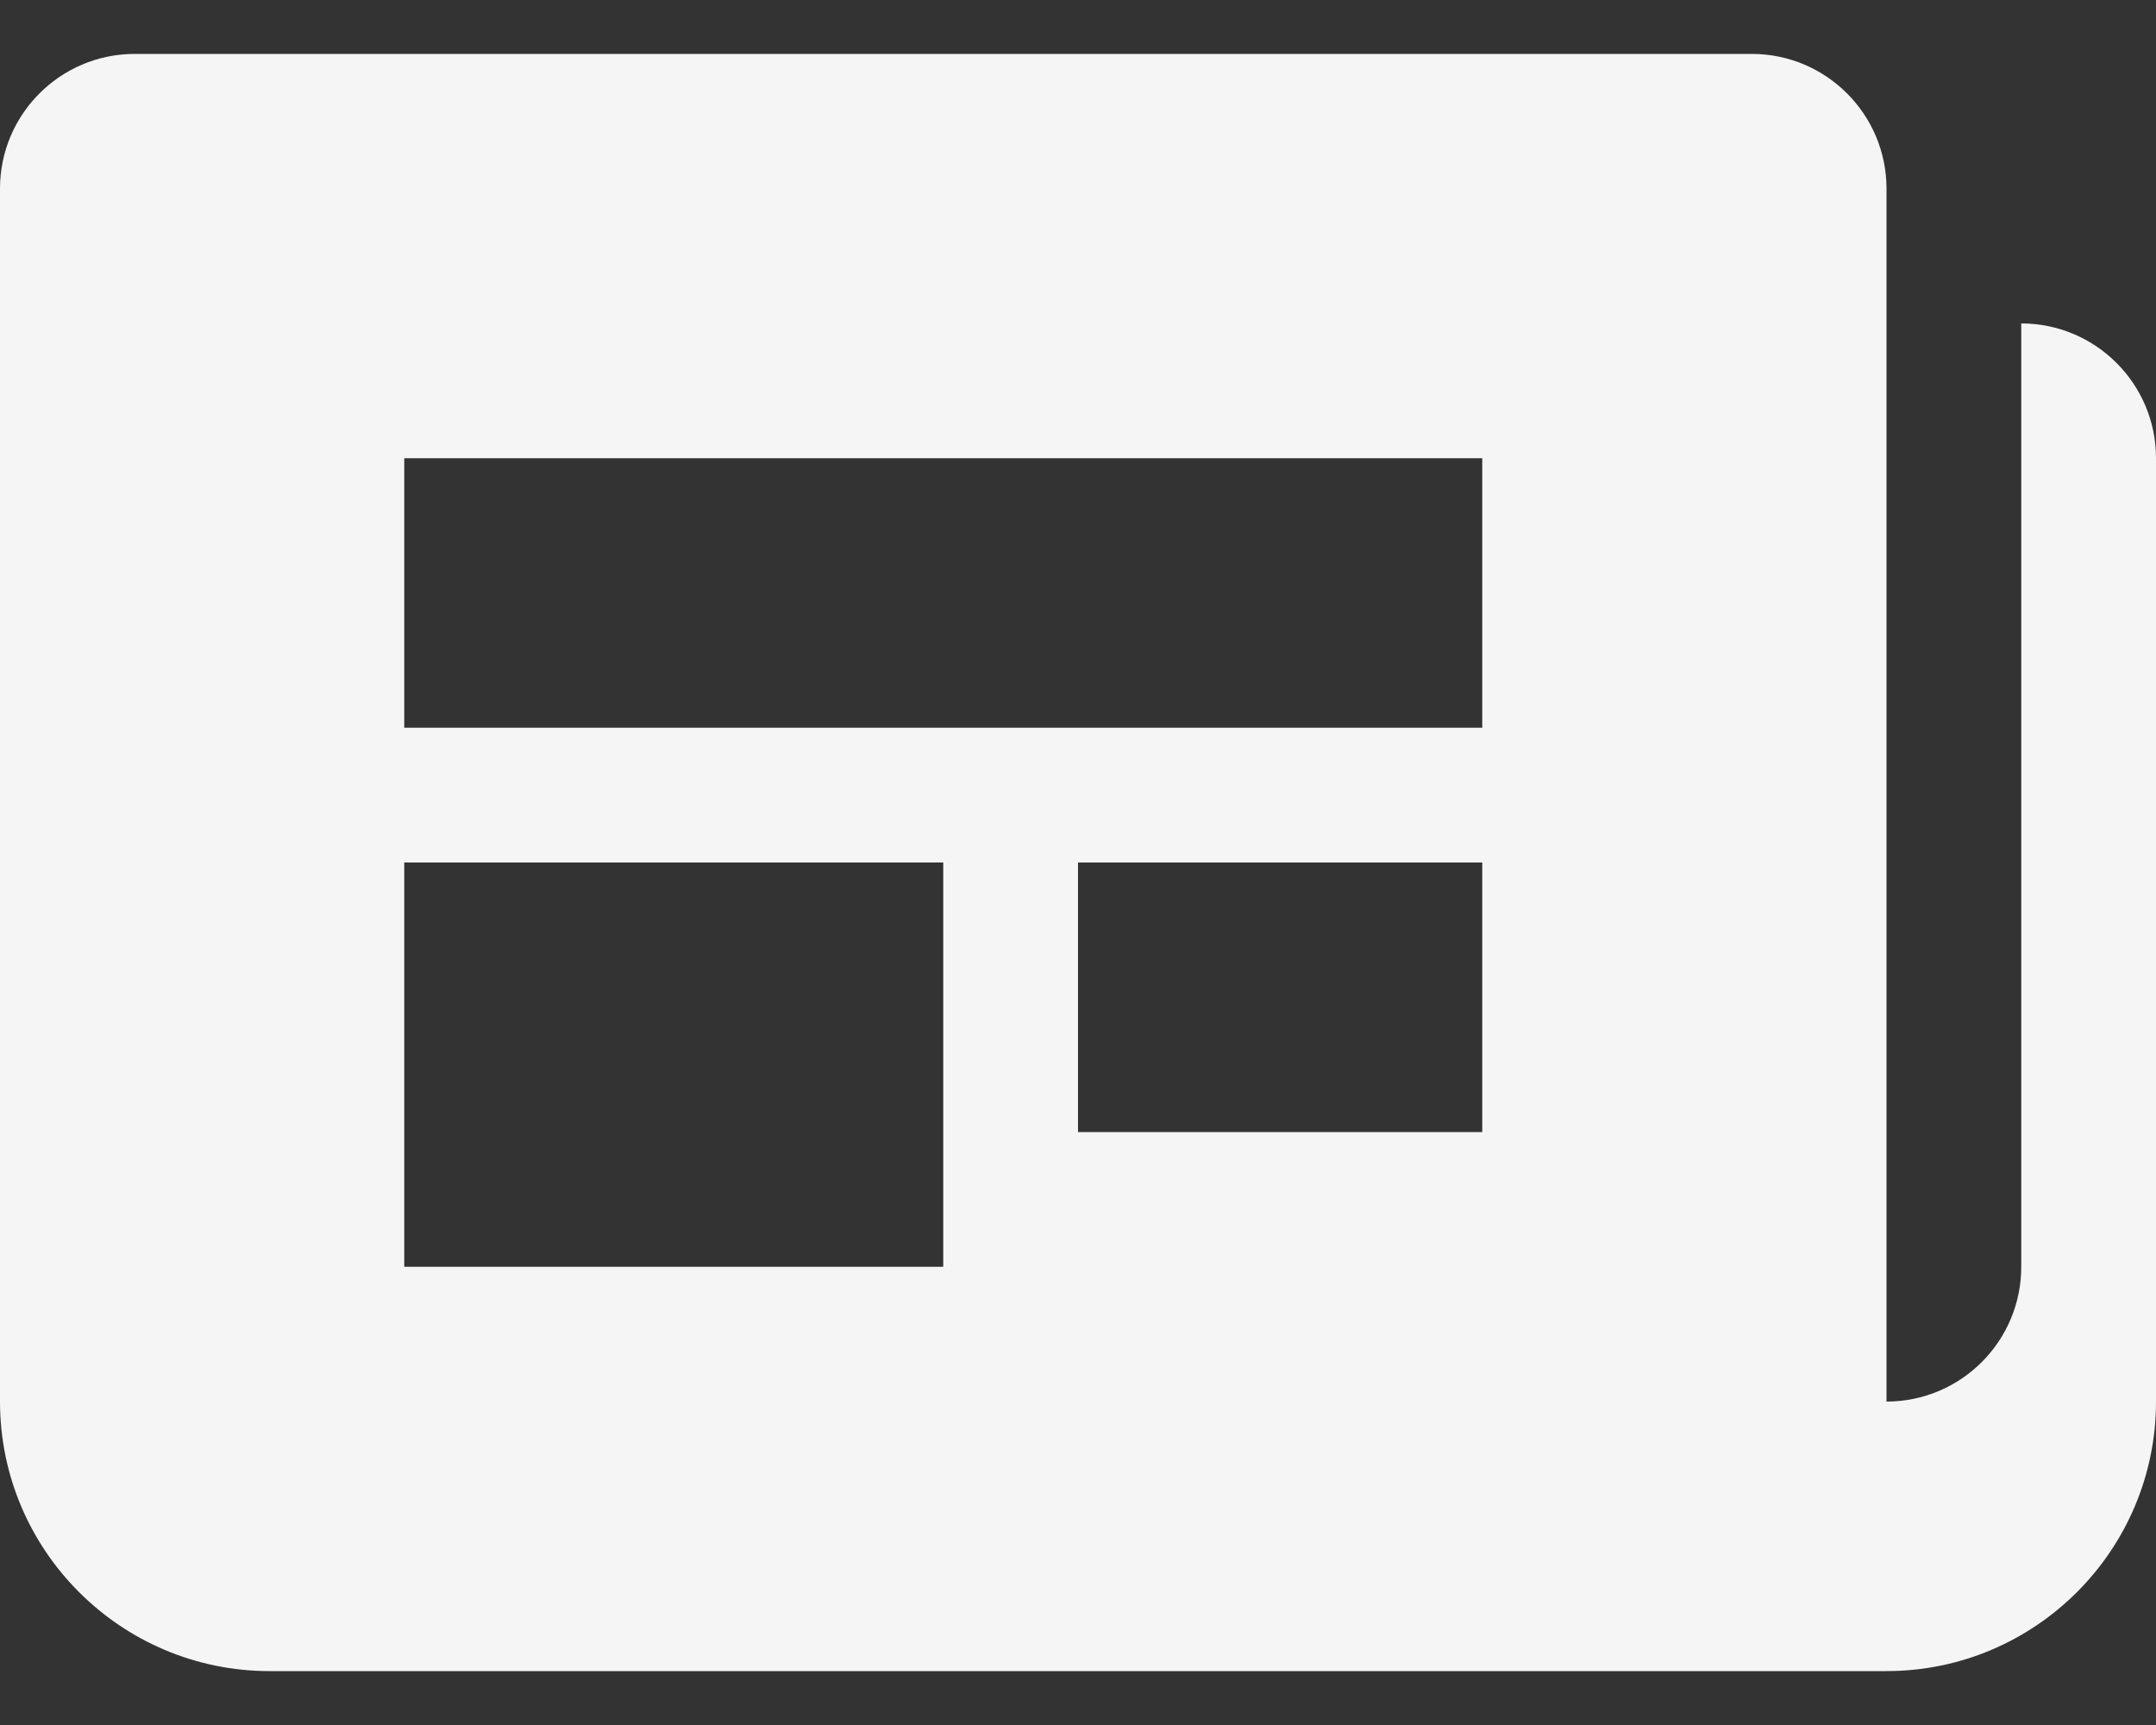 <svg width="20" height="16" viewBox="0 0 20 16" fill="none" xmlns="http://www.w3.org/2000/svg">
<rect x="0" y="0" width="20" height="16" fill="#333333" stroke="none"/>
<path d="M18.75 3V11.75C18.75 12.44 18.19 13 17.5 13V1.75C17.5 1.06 16.94 0.5 16.25 0.5H1.25C0.56 0.5 0 1.06 0 1.75V13C0 14.379 1.121 15.5 2.5 15.5H17.5C18.879 15.5 20 14.379 20 13V4.25C20 3.56 19.44 3 18.75 3ZM8.75 11.75H3.75V8H8.75V11.75ZM13.75 10.5H10V8H13.75V10.5ZM13.75 6.75H3.75V4.25H13.75V6.75Z" fill="#F5F5F5"/>
</svg>
